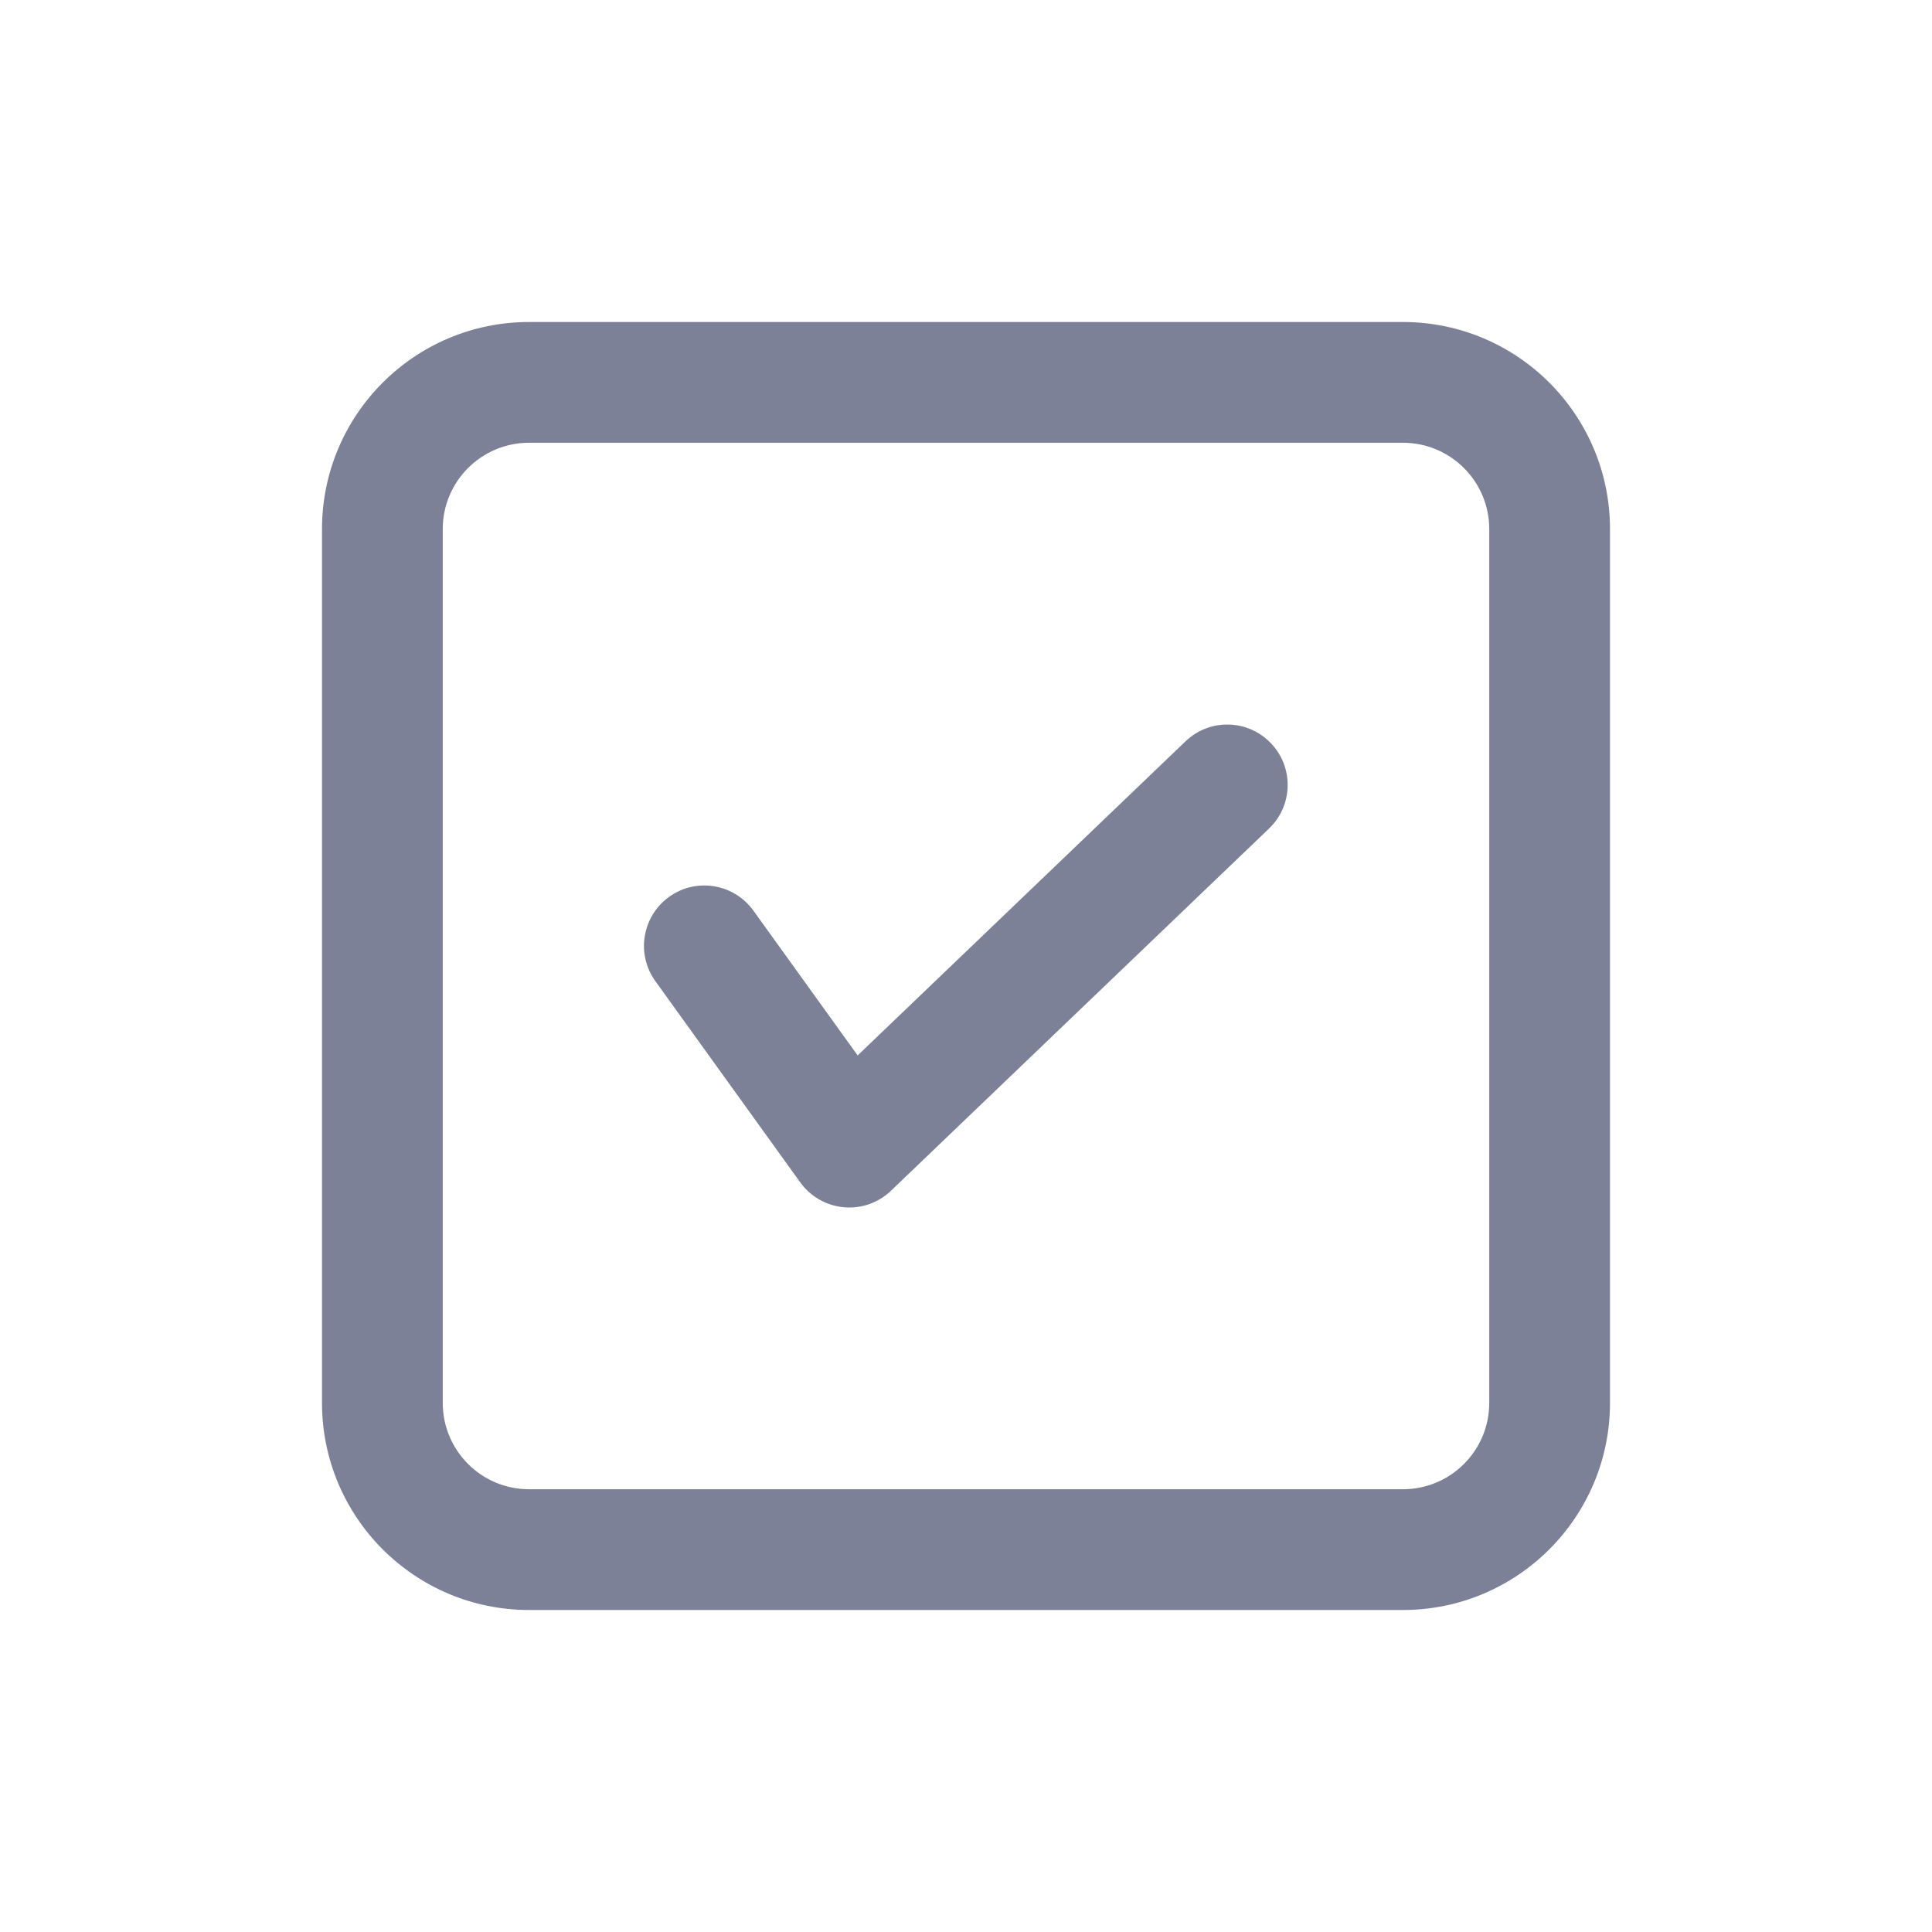 <svg width="24" height="24" viewBox="0 0 24 24" fill="none" xmlns="http://www.w3.org/2000/svg">
<path d="M15.765 10.292C16.064 10.005 16.074 9.531 15.787 9.232C15.501 8.933 15.026 8.922 14.727 9.209L10.654 13.111L9.359 11.312C9.117 10.976 8.648 10.899 8.312 11.141C7.976 11.383 7.899 11.852 8.141 12.188L9.941 14.688C10.068 14.864 10.265 14.977 10.482 14.997C10.698 15.017 10.912 14.942 11.069 14.791L15.765 10.292Z" fill="#7D8198"/>
<path fill-rule="evenodd" clip-rule="evenodd" d="M17.427 4C18.848 4 20 5.152 20 6.573V17.427C20 18.848 18.848 20 17.427 20H6.573C5.152 20 4 18.848 4 17.427V6.573C4 5.152 5.152 4 6.573 4H17.427ZM18.5 6.573C18.5 5.98 18.02 5.5 17.427 5.5H6.573C5.98 5.5 5.5 5.98 5.5 6.573V17.427C5.5 18.02 5.98 18.5 6.573 18.5H17.427C18.02 18.5 18.5 18.02 18.5 17.427V6.573Z" fill="#7D8198"/>
</svg>
